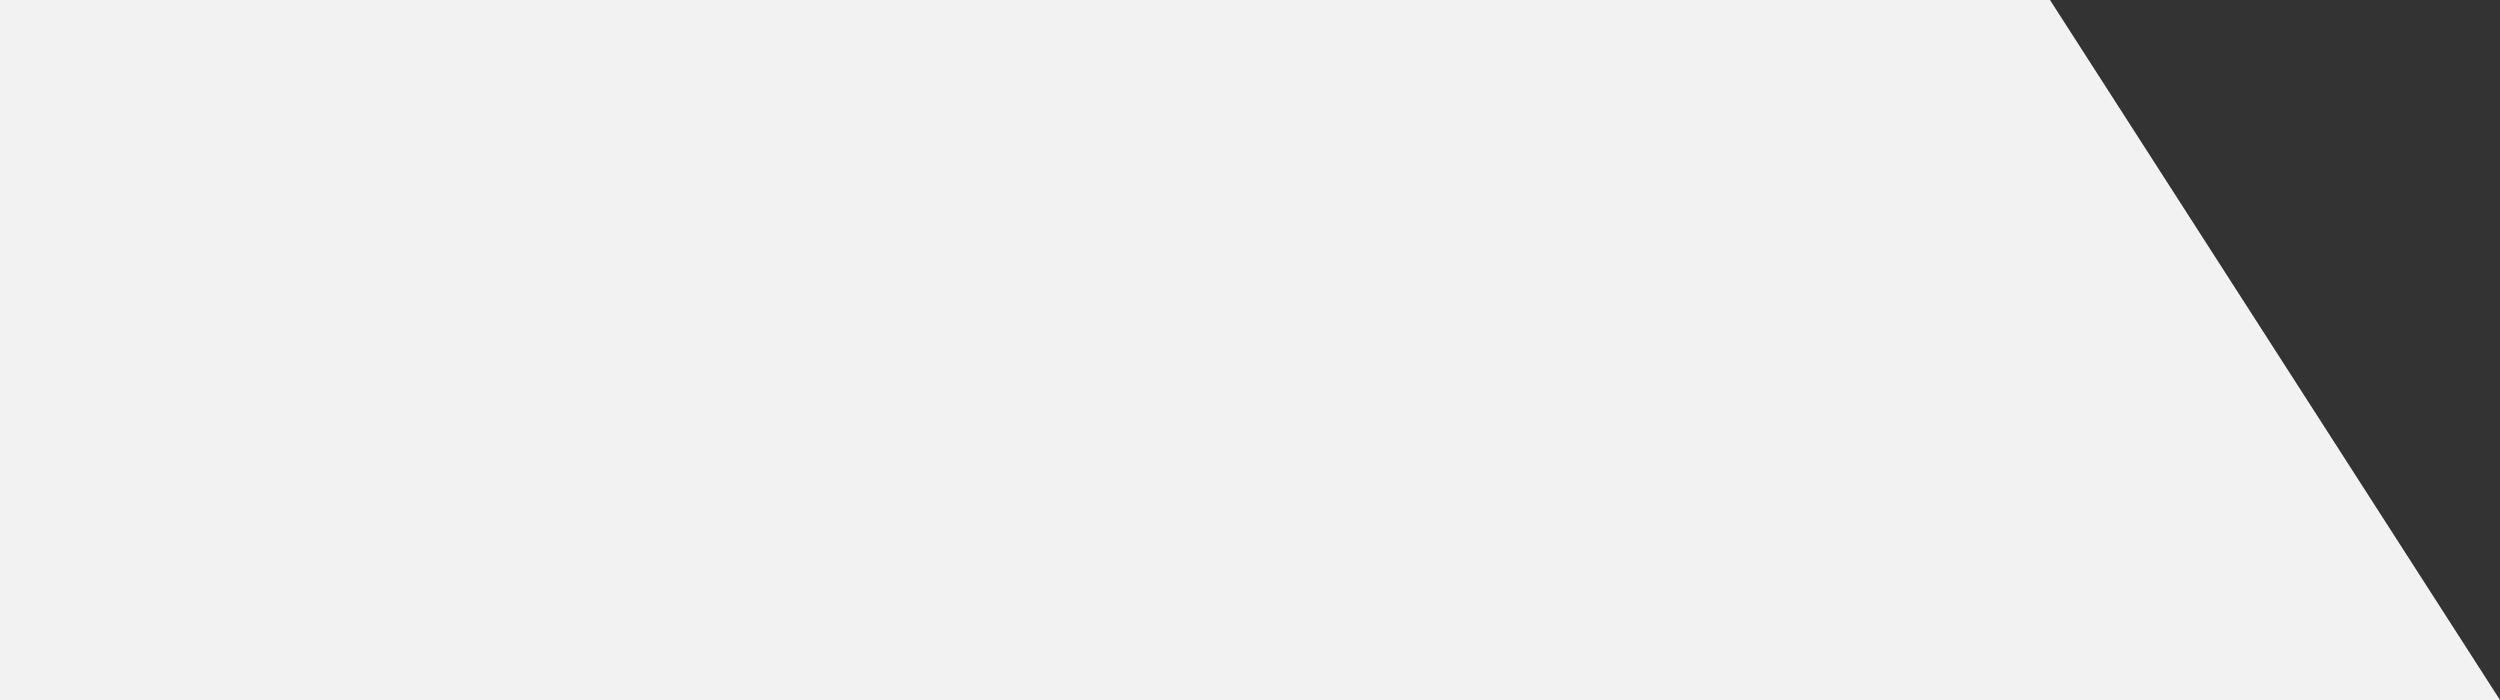 ﻿<?xml version="1.0" encoding="utf-8"?>
<svg version="1.1" xmlns:xlink="http://www.w3.org/1999/xlink" width="100px" height="28px" xmlns="http://www.w3.org/2000/svg">
  <rect width="100%" height="100%" fill="#333333" stroke="none"/>
  <g transform="matrix(1 0 0 1 -32 -960 )">
    <path d="M 0 28  L 0 0  L 82 0  L 100 28  L 0 28  Z " fill-rule="nonzero" fill="#f2f2f2" stroke="none" transform="matrix(1 0 0 1 32 960 )" />
  </g>
</svg>